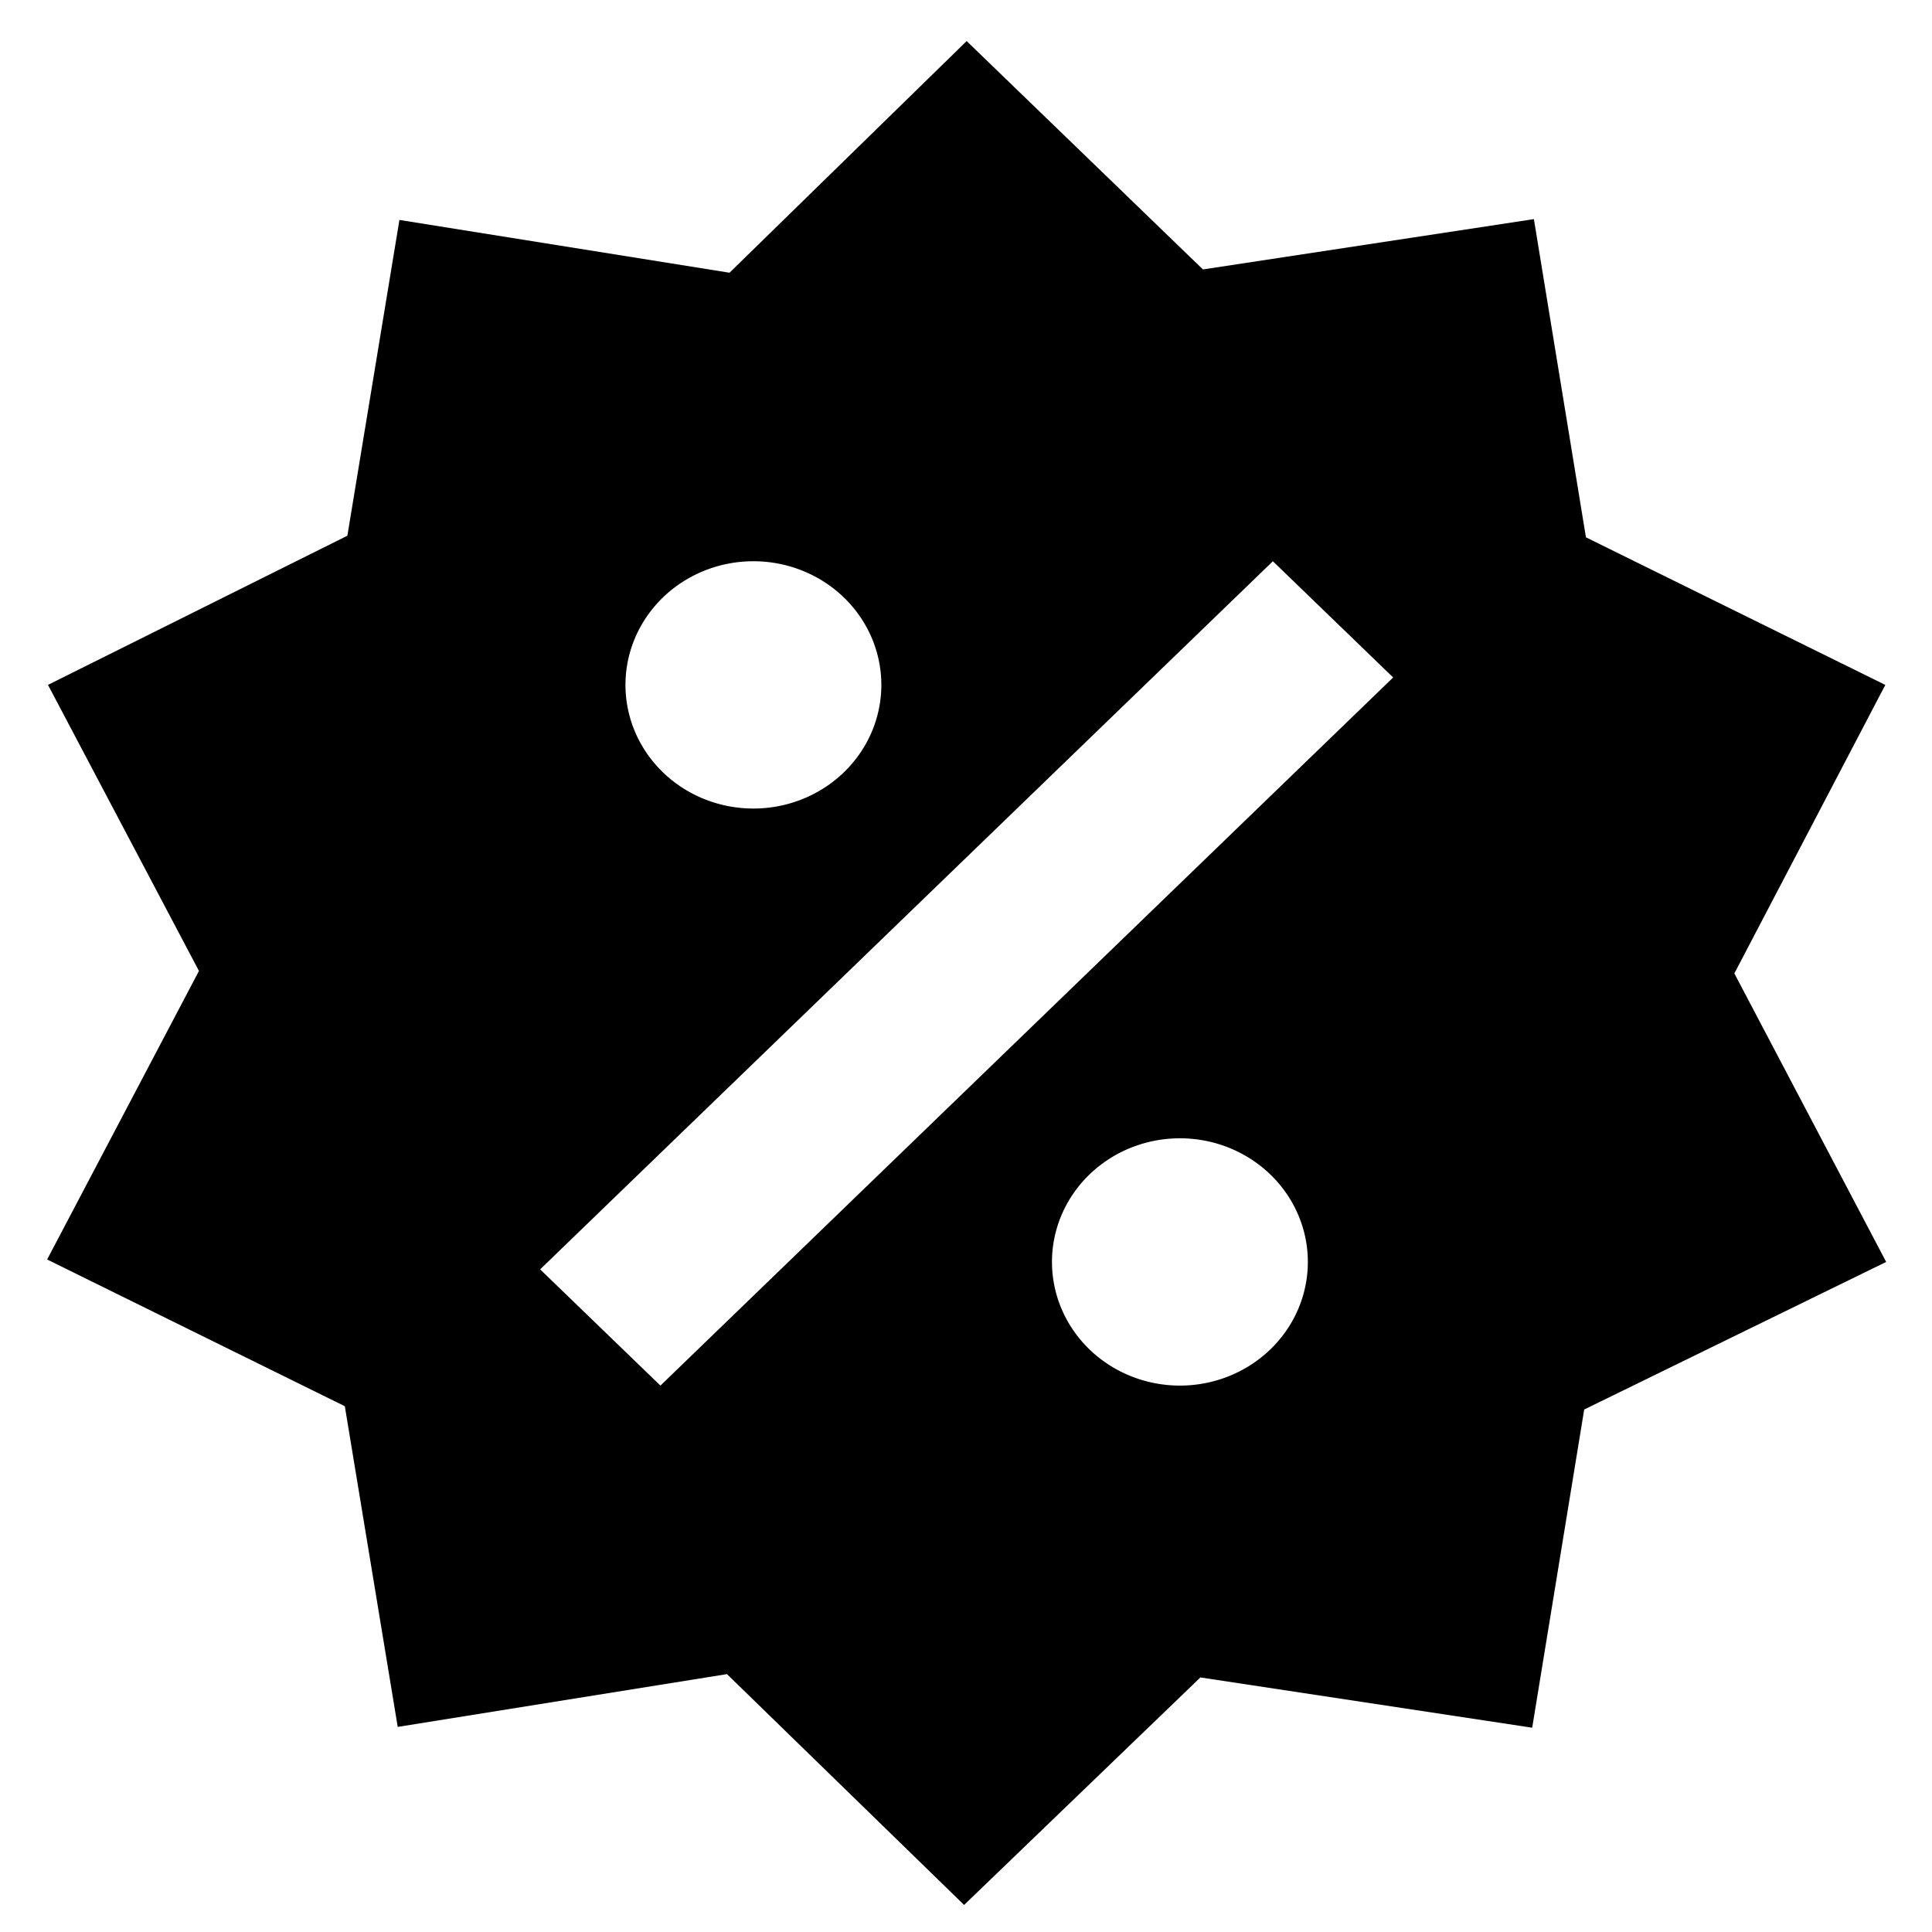 <?xml version="1.0" encoding="UTF-8" standalone="no"?>
<svg
   xmlns:dc="http://purl.org/dc/elements/1.1/"
   xmlns:cc="http://creativecommons.org/ns#"
   xmlns:rdf="http://www.w3.org/1999/02/22-rdf-syntax-ns#"
   xmlns:svg="http://www.w3.org/2000/svg"
   xmlns="http://www.w3.org/2000/svg"
   xmlns:sodipodi="http://sodipodi.sourceforge.net/DTD/sodipodi-0.dtd"
   xmlns:inkscape="http://www.inkscape.org/namespaces/inkscape"
   version="1.1"
   width="50"
   height="50"
   viewBox="0 0 50 50"
   id="svg2"
   inkscape:version="0.48.4 r9939"
   sodipodi:docname="ic_sale.svg">
  <defs
     id="defs8" />
  <sodipodi:namedview
     pagecolor="#ffffff"
     bordercolor="#666666"
     borderopacity="1"
     objecttolerance="10"
     gridtolerance="10"
     guidetolerance="10"
     inkscape:pageopacity="0"
     inkscape:pageshadow="2"
     inkscape:window-width="1366"
     inkscape:window-height="744"
     id="namedview6"
     showgrid="false"
     inkscape:zoom="9.8333333"
     inkscape:cx="12"
     inkscape:cy="24.20339"
     inkscape:window-x="0"
     inkscape:window-y="24"
     inkscape:window-maximized="1"
     inkscape:current-layer="svg2" />
  <path
     d="m 39.697,5.671 1.347,8.235 7.748,3.819 -3.907,7.467 3.929,7.467 -7.815,3.819 L 39.653,44.713 31.066,43.412 24.951,49.3 18.814,43.326 10.293,44.692 8.924,36.393 1.22,32.595 5.149,25.128 1.242,17.725 8.99,13.864 10.337,5.692 18.88,7.058 25.017,1.063 31.132,6.973 39.697,5.671 M 19.498,14.525 a 3.311,3.2 0 0 0 -3.311,3.2 3.311,3.2 0 0 0 3.311,3.2 3.311,3.2 0 0 0 3.311,-3.2 3.311,3.2 0 0 0 -3.311,-3.2 m 11.038,14.934 a 3.311,3.2 0 0 0 -3.311,3.2 3.311,3.2 0 0 0 3.311,3.2 3.311,3.2 0 0 0 3.311,-3.2 3.311,3.2 0 0 0 -3.311,-3.2 m -13.444,6.4 18.963,-18.326 -3.113,-3.008 -18.963,18.326 3.113,3.008 z"
     id="path4"
     inkscape:connector-curvature="0" />
</svg>
